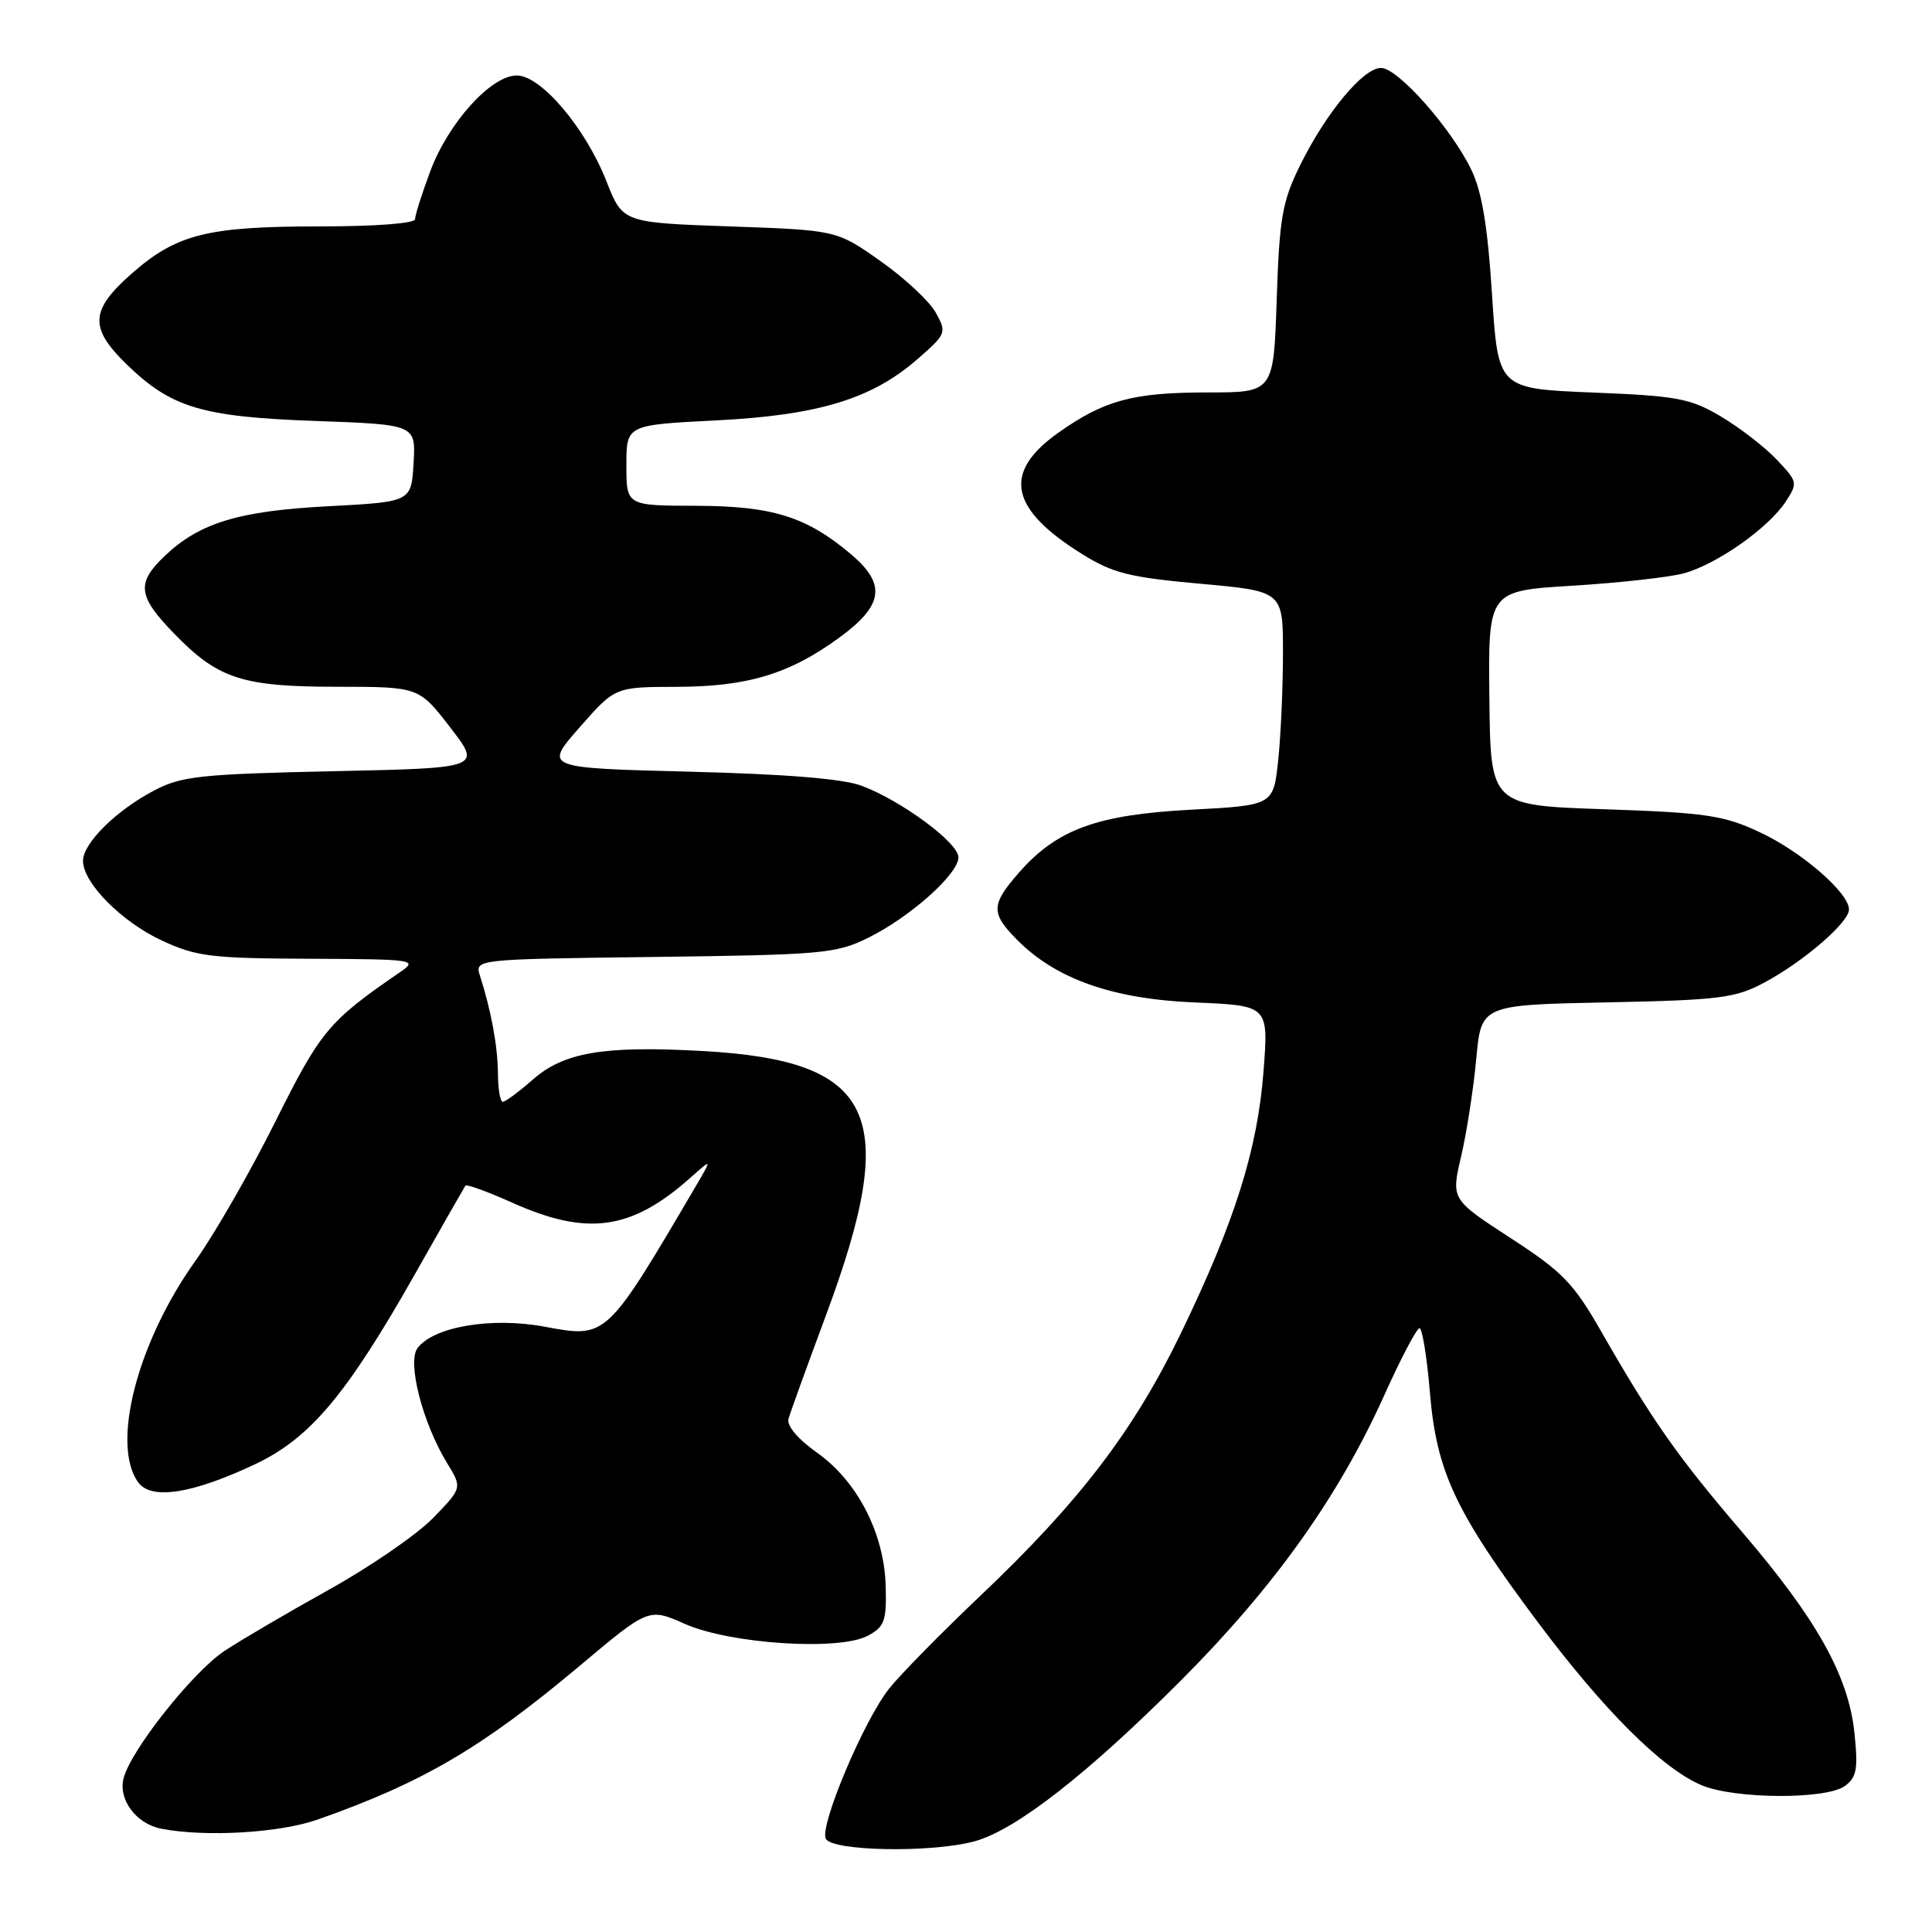 <?xml version="1.0" encoding="UTF-8" standalone="no"?>
<!DOCTYPE svg PUBLIC "-//W3C//DTD SVG 1.1//EN" "http://www.w3.org/Graphics/SVG/1.1/DTD/svg11.dtd" >
<svg xmlns="http://www.w3.org/2000/svg" xmlns:xlink="http://www.w3.org/1999/xlink" version="1.1" viewBox="0 0 256 256">
 <g >
 <path fill="currentColor"
d=" M 129.18 243.97 C 134.65 242.45 144.16 235.02 156.56 222.59 C 168.90 210.21 177.43 198.23 183.48 184.75 C 185.65 179.94 187.72 176.00 188.09 176.00 C 188.46 176.00 189.08 179.84 189.47 184.52 C 190.35 195.04 192.84 200.34 203.81 215.00 C 212.57 226.70 220.30 234.39 225.49 236.56 C 229.90 238.40 241.99 238.46 244.46 236.65 C 246.02 235.51 246.22 234.41 245.73 229.68 C 244.95 222.08 240.75 214.57 230.84 203.00 C 222.32 193.06 218.93 188.24 212.10 176.31 C 208.49 170.01 207.02 168.50 200.13 164.03 C 192.28 158.92 192.28 158.92 193.61 153.21 C 194.35 150.07 195.24 144.27 195.61 140.33 C 196.26 133.16 196.26 133.16 212.88 132.82 C 227.81 132.52 229.93 132.25 233.72 130.23 C 238.93 127.46 245.00 122.23 245.00 120.52 C 245.00 118.29 238.70 112.84 233.13 110.25 C 228.38 108.03 226.05 107.69 212.63 107.23 C 197.50 106.72 197.50 106.72 197.35 92.51 C 197.19 78.29 197.19 78.29 208.35 77.61 C 214.48 77.24 221.12 76.50 223.10 75.97 C 227.45 74.80 234.31 69.98 236.61 66.48 C 238.24 63.99 238.20 63.82 235.39 60.87 C 233.80 59.19 230.47 56.63 228.00 55.17 C 223.96 52.78 222.23 52.46 211.00 52.01 C 198.50 51.50 198.50 51.50 197.70 39.00 C 197.12 29.96 196.36 25.39 194.96 22.50 C 192.27 16.95 185.22 9.00 182.99 9.00 C 180.63 9.00 175.69 14.96 172.25 21.94 C 169.90 26.73 169.53 28.85 169.17 39.69 C 168.76 52.00 168.76 52.00 160.03 52.00 C 150.12 52.00 146.31 53.03 140.22 57.35 C 132.80 62.61 133.75 67.43 143.41 73.43 C 147.45 75.95 149.69 76.51 159.06 77.35 C 170.00 78.34 170.00 78.34 170.00 86.53 C 170.00 91.03 169.72 97.41 169.37 100.71 C 168.74 106.71 168.74 106.71 157.83 107.29 C 145.37 107.95 140.07 109.88 135.04 115.60 C 131.30 119.87 131.26 120.98 134.75 124.51 C 139.89 129.72 147.40 132.37 158.29 132.83 C 168.09 133.24 168.09 133.24 167.43 141.87 C 166.64 152.29 163.64 161.83 156.51 176.59 C 150.24 189.56 143.07 198.96 129.92 211.43 C 124.74 216.35 119.30 221.88 117.83 223.73 C 114.52 227.87 108.67 241.69 109.40 243.60 C 110.05 245.30 123.46 245.55 129.18 243.97 Z  M 42.09 241.10 C 55.99 236.21 63.86 231.60 76.73 220.80 C 85.95 213.05 85.95 213.05 90.73 215.17 C 96.75 217.84 111.23 218.78 115.00 216.74 C 117.21 215.55 117.48 214.78 117.36 210.21 C 117.18 203.22 113.64 196.31 108.28 192.50 C 105.72 190.69 104.22 188.91 104.48 188.00 C 104.71 187.18 106.94 181.02 109.43 174.32 C 119.37 147.61 116.06 140.53 93.03 139.26 C 79.97 138.54 74.71 139.43 70.58 143.07 C 68.74 144.68 66.96 146.00 66.62 146.00 C 66.28 146.00 65.99 144.31 65.98 142.25 C 65.95 138.64 65.09 133.94 63.60 129.30 C 62.90 127.10 62.90 127.10 86.70 126.80 C 108.99 126.52 110.79 126.36 115.04 124.26 C 120.60 121.52 127.00 115.81 127.00 113.59 C 127.00 111.68 119.46 106.10 114.18 104.12 C 111.72 103.19 104.12 102.57 91.29 102.25 C 72.08 101.76 72.08 101.76 76.79 96.39 C 81.50 91.03 81.50 91.03 89.57 91.01 C 99.04 91.00 104.63 89.31 111.25 84.46 C 117.08 80.19 117.46 77.41 112.75 73.43 C 106.85 68.45 102.35 67.05 92.25 67.02 C 83.00 67.00 83.00 67.00 83.00 61.65 C 83.00 56.31 83.00 56.31 94.80 55.71 C 108.43 55.03 115.53 52.87 121.60 47.56 C 125.39 44.25 125.46 44.08 124.00 41.43 C 123.17 39.93 119.88 36.86 116.68 34.60 C 110.86 30.50 110.86 30.50 96.69 30.00 C 82.51 29.50 82.51 29.50 80.35 24.00 C 77.57 16.94 71.68 10.00 68.48 10.00 C 65.07 10.00 59.43 16.24 57.02 22.67 C 55.91 25.64 55.00 28.51 55.00 29.04 C 55.00 29.60 49.79 30.00 42.37 30.00 C 27.46 30.00 23.40 31.02 17.44 36.26 C 11.94 41.10 11.81 43.43 16.75 48.25 C 22.68 54.02 26.72 55.24 41.80 55.78 C 55.10 56.26 55.10 56.26 54.80 61.38 C 54.50 66.50 54.50 66.50 43.50 67.08 C 31.58 67.70 26.39 69.29 21.75 73.74 C 18.05 77.29 18.27 79.01 23.08 83.96 C 28.90 89.96 32.09 91.00 44.72 91.00 C 55.50 91.01 55.50 91.01 59.66 96.39 C 63.81 101.77 63.81 101.77 44.16 102.19 C 26.65 102.57 24.06 102.84 20.49 104.71 C 15.45 107.33 11.00 111.72 11.00 114.06 C 11.00 116.99 16.08 122.13 21.46 124.63 C 25.99 126.74 27.96 126.99 41.00 127.04 C 54.95 127.10 55.41 127.17 53.03 128.80 C 43.55 135.31 42.51 136.55 36.50 148.59 C 33.20 155.21 28.43 163.52 25.90 167.06 C 18.18 177.86 14.68 191.44 18.32 196.43 C 20.05 198.79 25.50 197.94 33.82 194.01 C 41.12 190.55 45.95 184.80 55.10 168.62 C 58.56 162.50 61.52 157.32 61.67 157.10 C 61.83 156.89 64.61 157.90 67.85 159.35 C 77.81 163.82 83.63 163.02 91.43 156.10 C 94.35 153.50 94.35 153.50 92.30 157.00 C 80.29 177.44 80.42 177.33 72.14 175.79 C 65.15 174.49 57.49 175.78 55.33 178.62 C 53.92 180.48 55.99 188.53 59.22 193.83 C 61.26 197.15 61.26 197.15 57.38 201.15 C 55.25 203.34 49.00 207.64 43.50 210.69 C 38.00 213.75 31.80 217.39 29.71 218.78 C 25.46 221.64 17.30 231.95 16.37 235.65 C 15.66 238.47 18.05 241.66 21.35 242.31 C 27.20 243.45 37.03 242.88 42.09 241.10 Z "/>
</g>
</svg>